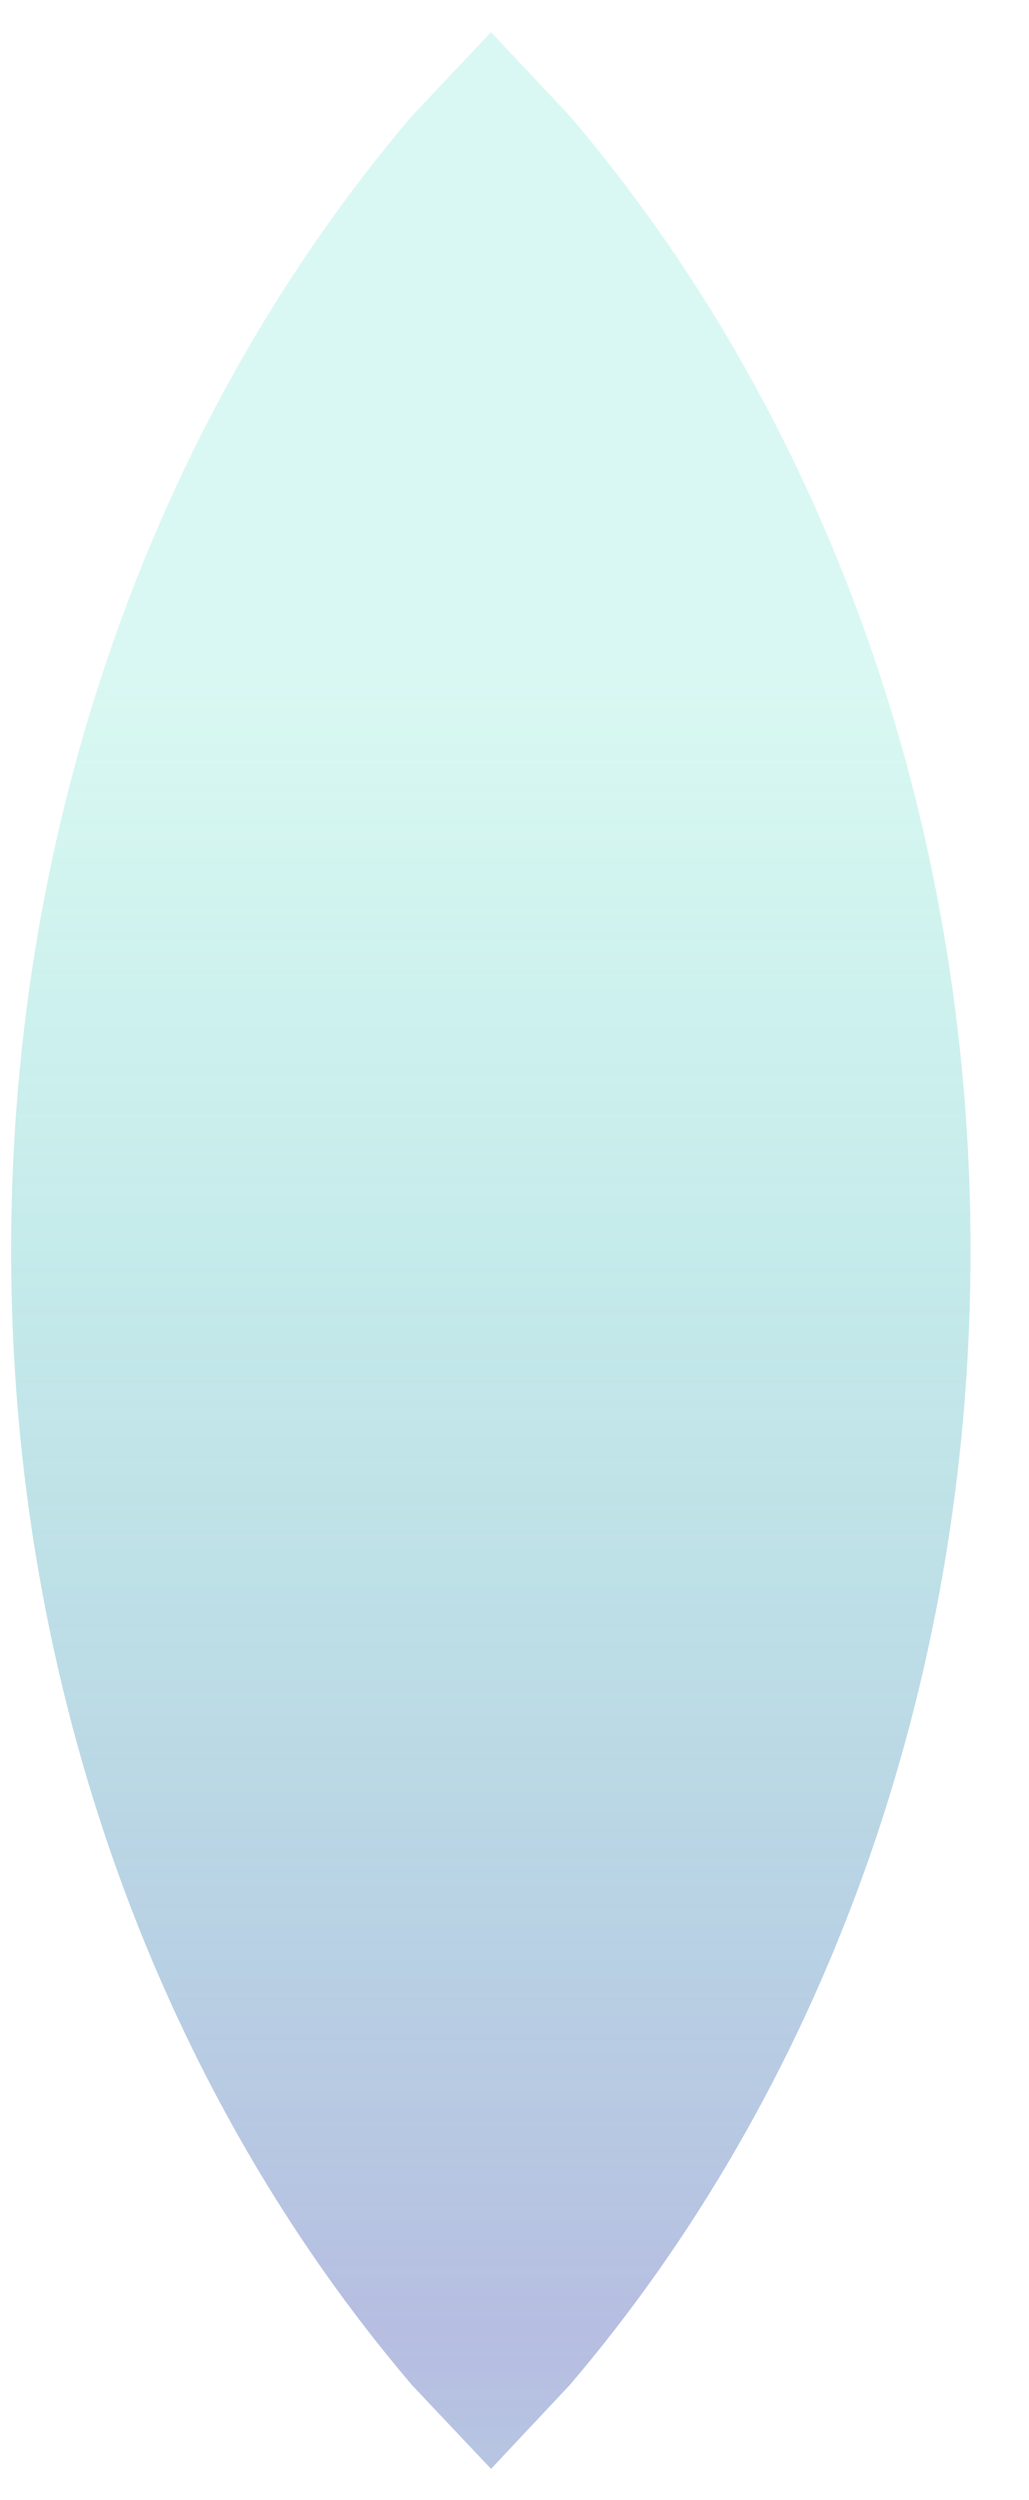 <svg version="1.1" xmlns="http://www.w3.org/2000/svg" xmlns:xlink="http://www.w3.org/1999/xlink" width="32.667px" height="79.333px" class="slides-canvas" viewBox="-1 -1 25 60" preserveAspectRatio="none"> 
 <defs> 
  <linearGradient id="lg_2609d1ab_806e7dc3_90_13_74f71" x1="0" y1="8" x2="0" y2="66" spreadMethod="reflect" gradientUnits="userSpaceOnUse"> 
   <stop offset="0.31" stop-color="#09D1AB" stop-opacity="0.15" /> 
   <stop offset="1" stop-color="#6E7DC3" stop-opacity="0.5" /> 
  </linearGradient> 
 </defs> 
 <g text-rendering="geometricPrecision" transform="scale(1, 1)"> 
  <g transform="matrix(1, 0, 0, 1, -74, -243)"> 
   <path fill="url(#lg_2609d1ab_806e7dc3_90_13_74f71)" d="M84.93 242.77L86.84 244.78C92.86 251.75 96.58 261.38 96.58 272.01 96.58 282.65 92.86 292.27 86.84 299.24L84.93 301.25 83.01 299.24C77 292.27 73.27 282.65 73.27 272.01 73.27 261.38 77 251.75 83.01 244.78z" /> 
  </g> 
 </g> 
</svg>